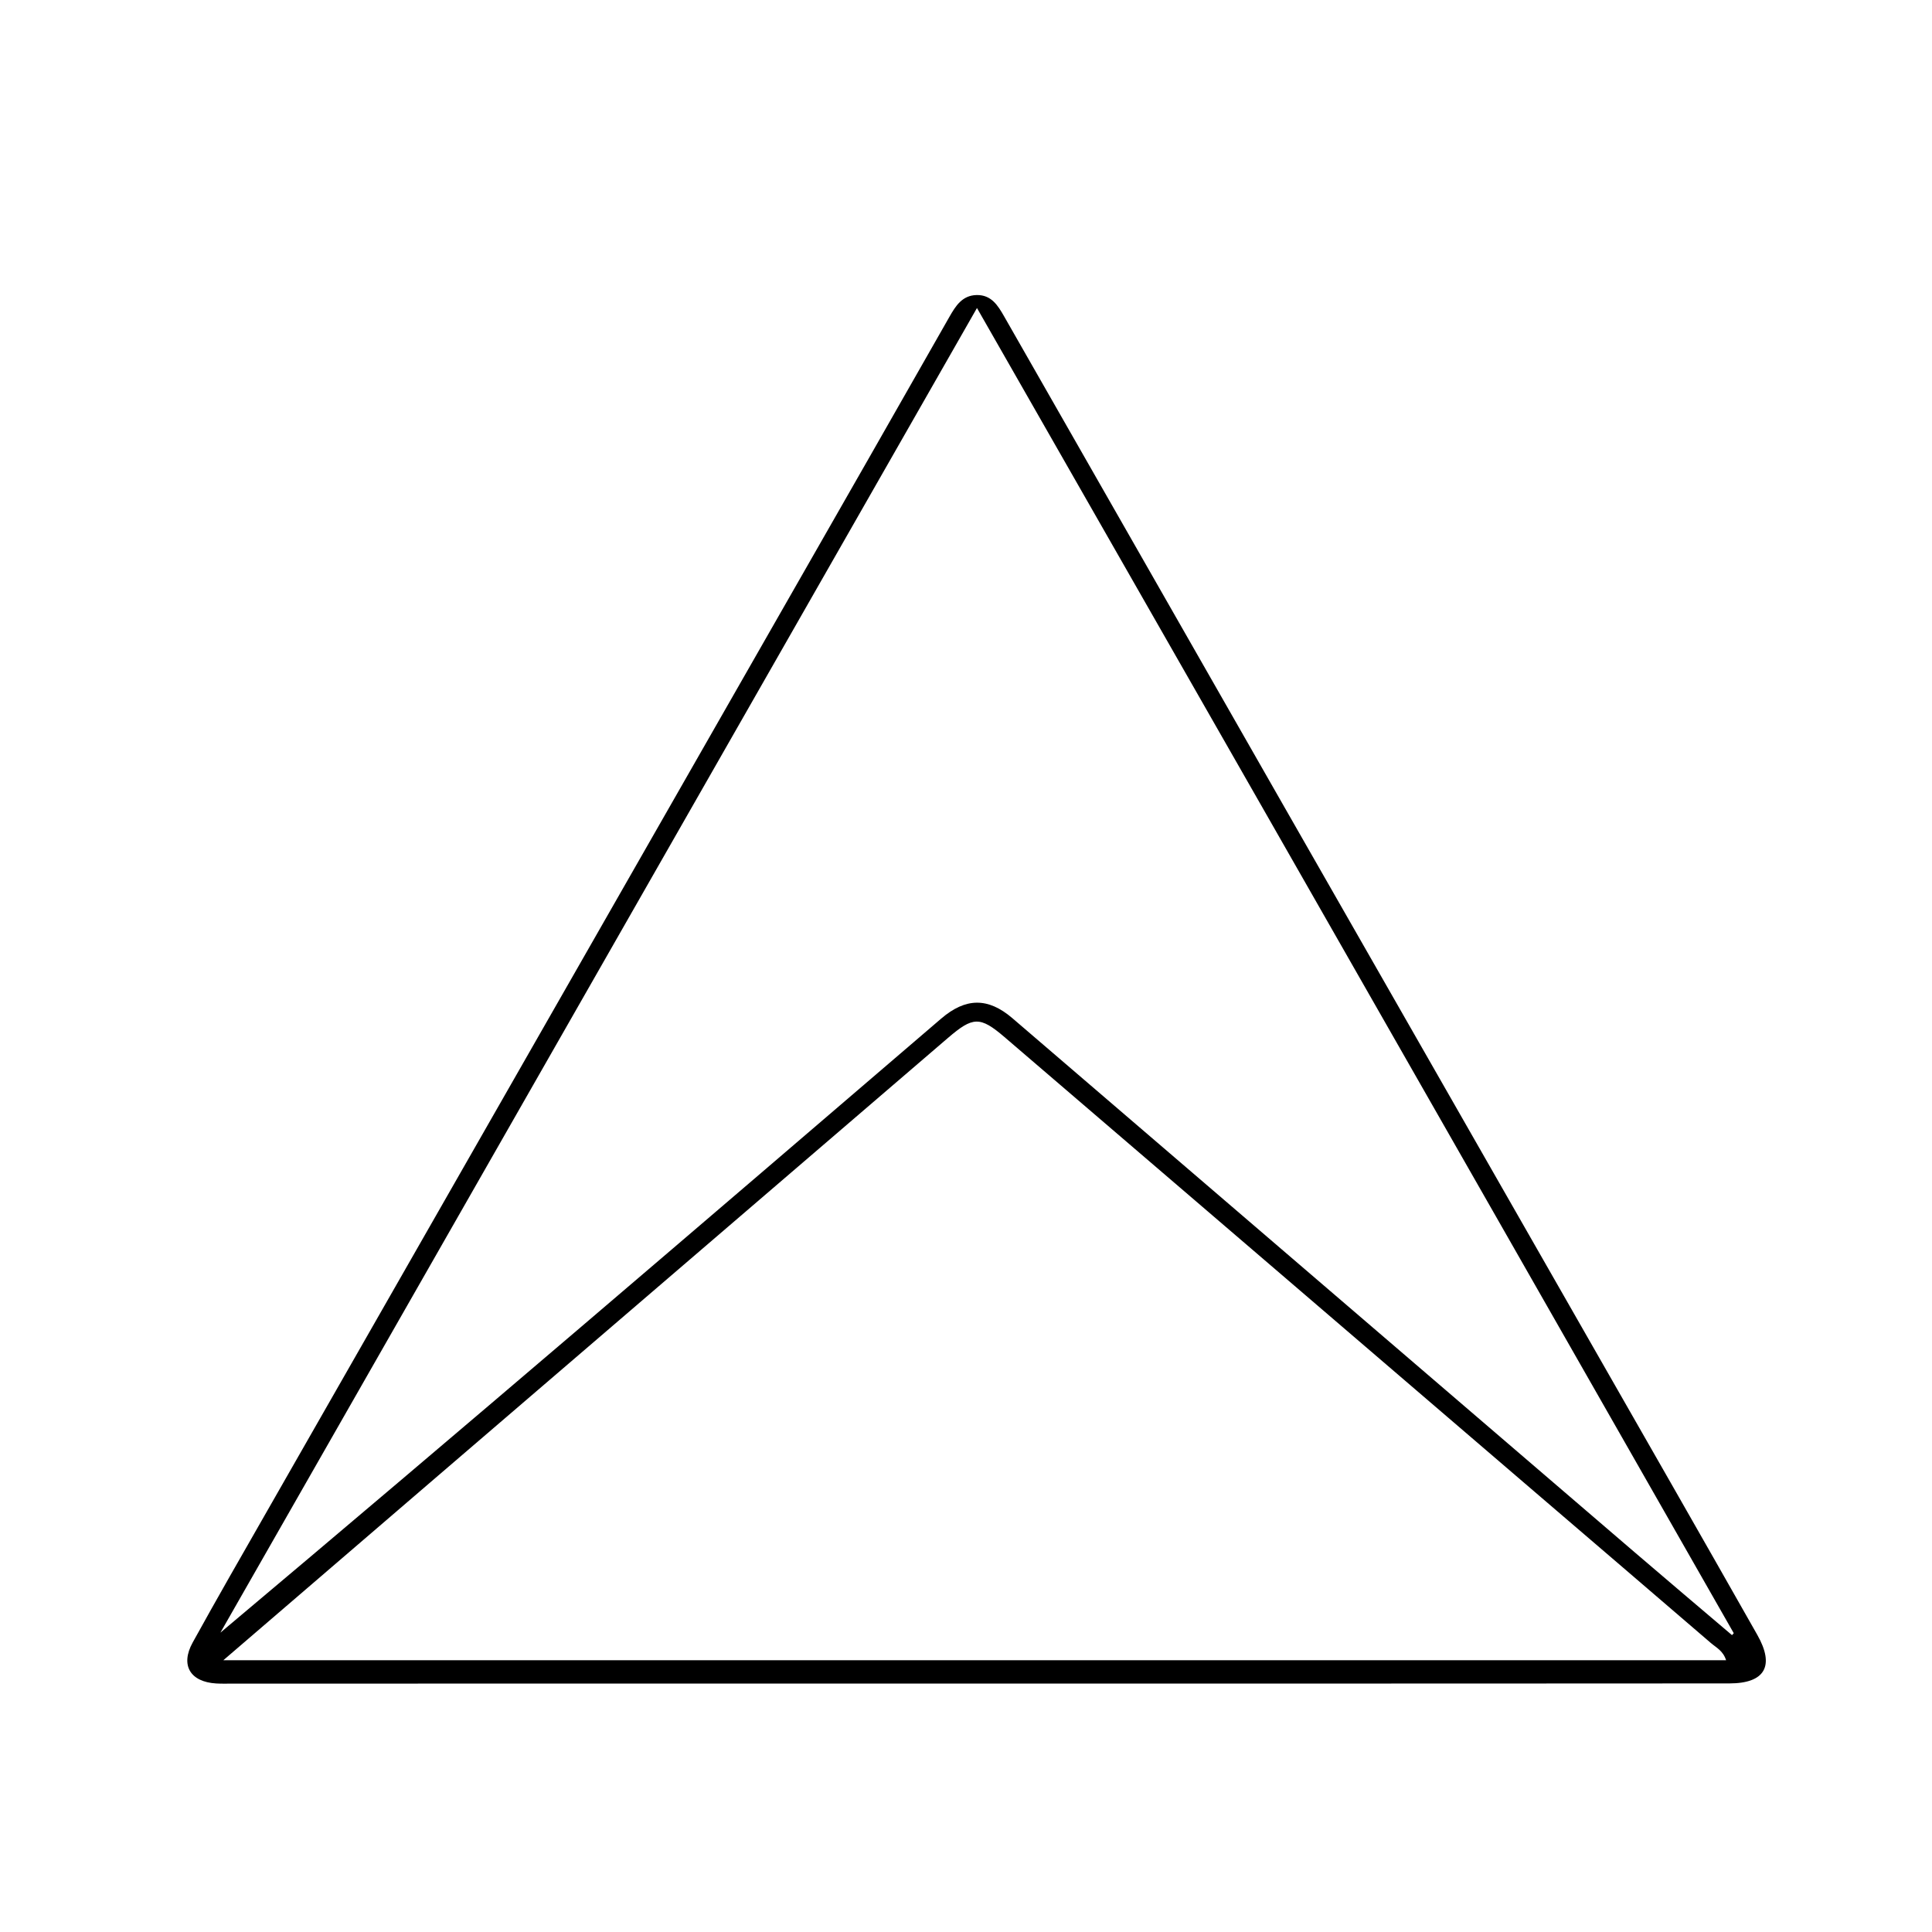 <svg version="1.1" id="Layer_1" xmlns="http://www.w3.org/2000/svg" xmlns:xlink="http://www.w3.org/1999/xlink" x="0px" y="0px"
	 width="100%" viewBox="0 0 496 496" enable-background="new 0 0 496 496" xml:space="preserve">
<path fill="#000000" opacity="1" stroke="none" 
	d="
M212,432.226 
	C161.001,432.227 110.502,432.228 60.003,432.228 
	C58.503,432.228 56.999,432.285 55.504,432.195 
	C48.84,431.794 46.247,427.518 49.46,421.691 
	C55.733,410.311 62.22,399.049 68.668,387.766 
	C120.083,297.793 171.511,207.829 222.929,117.859 
	C229.872,105.71 236.782,93.543 243.716,81.389 
	C245.311,78.593 247.001,75.825 250.728,75.746 
	C254.509,75.666 256.198,78.437 257.799,81.24 
	C281.925,123.48 306.039,165.727 330.177,207.96 
	C363.079,265.526 396.002,323.079 428.906,380.643 
	C436.346,393.659 443.758,406.691 451.158,419.73 
	C455.673,427.689 453.125,432.173 443.995,432.18 
	C396.33,432.218 348.664,432.215 300.998,432.223 
	C271.499,432.227 241.999,432.225 212,432.226 
M324.104,207.321 
	C299.937,165.031 275.77,122.74 250.817,79.075 
	C185.54,193.364 121.061,306.255 56.582,419.147 
	C118.716,366.908 180.171,314.211 241.622,261.509 
	C247.916,256.111 253.66,256.036 259.914,261.404 
	C313.142,307.082 366.358,352.775 419.588,398.45 
	C427.915,405.596 436.298,412.675 444.655,419.786 
	C444.805,419.619 444.955,419.453 445.105,419.287 
	C404.904,348.837 364.703,278.387 324.104,207.321 
M112.391,378.915 
	C94.288,394.474 76.184,410.034 57.344,426.227 
	C186.701,426.227 314.816,426.227 443.137,426.227 
	C442.365,423.791 440.588,422.976 439.236,421.812 
	C424.208,408.88 409.142,395.993 394.094,383.084 
	C348.696,344.141 303.311,305.184 257.897,266.259 
	C251.594,260.857 249.774,260.965 243.355,266.477 
	C199.884,303.807 156.409,341.133 112.391,378.915 
z"/>
</svg>